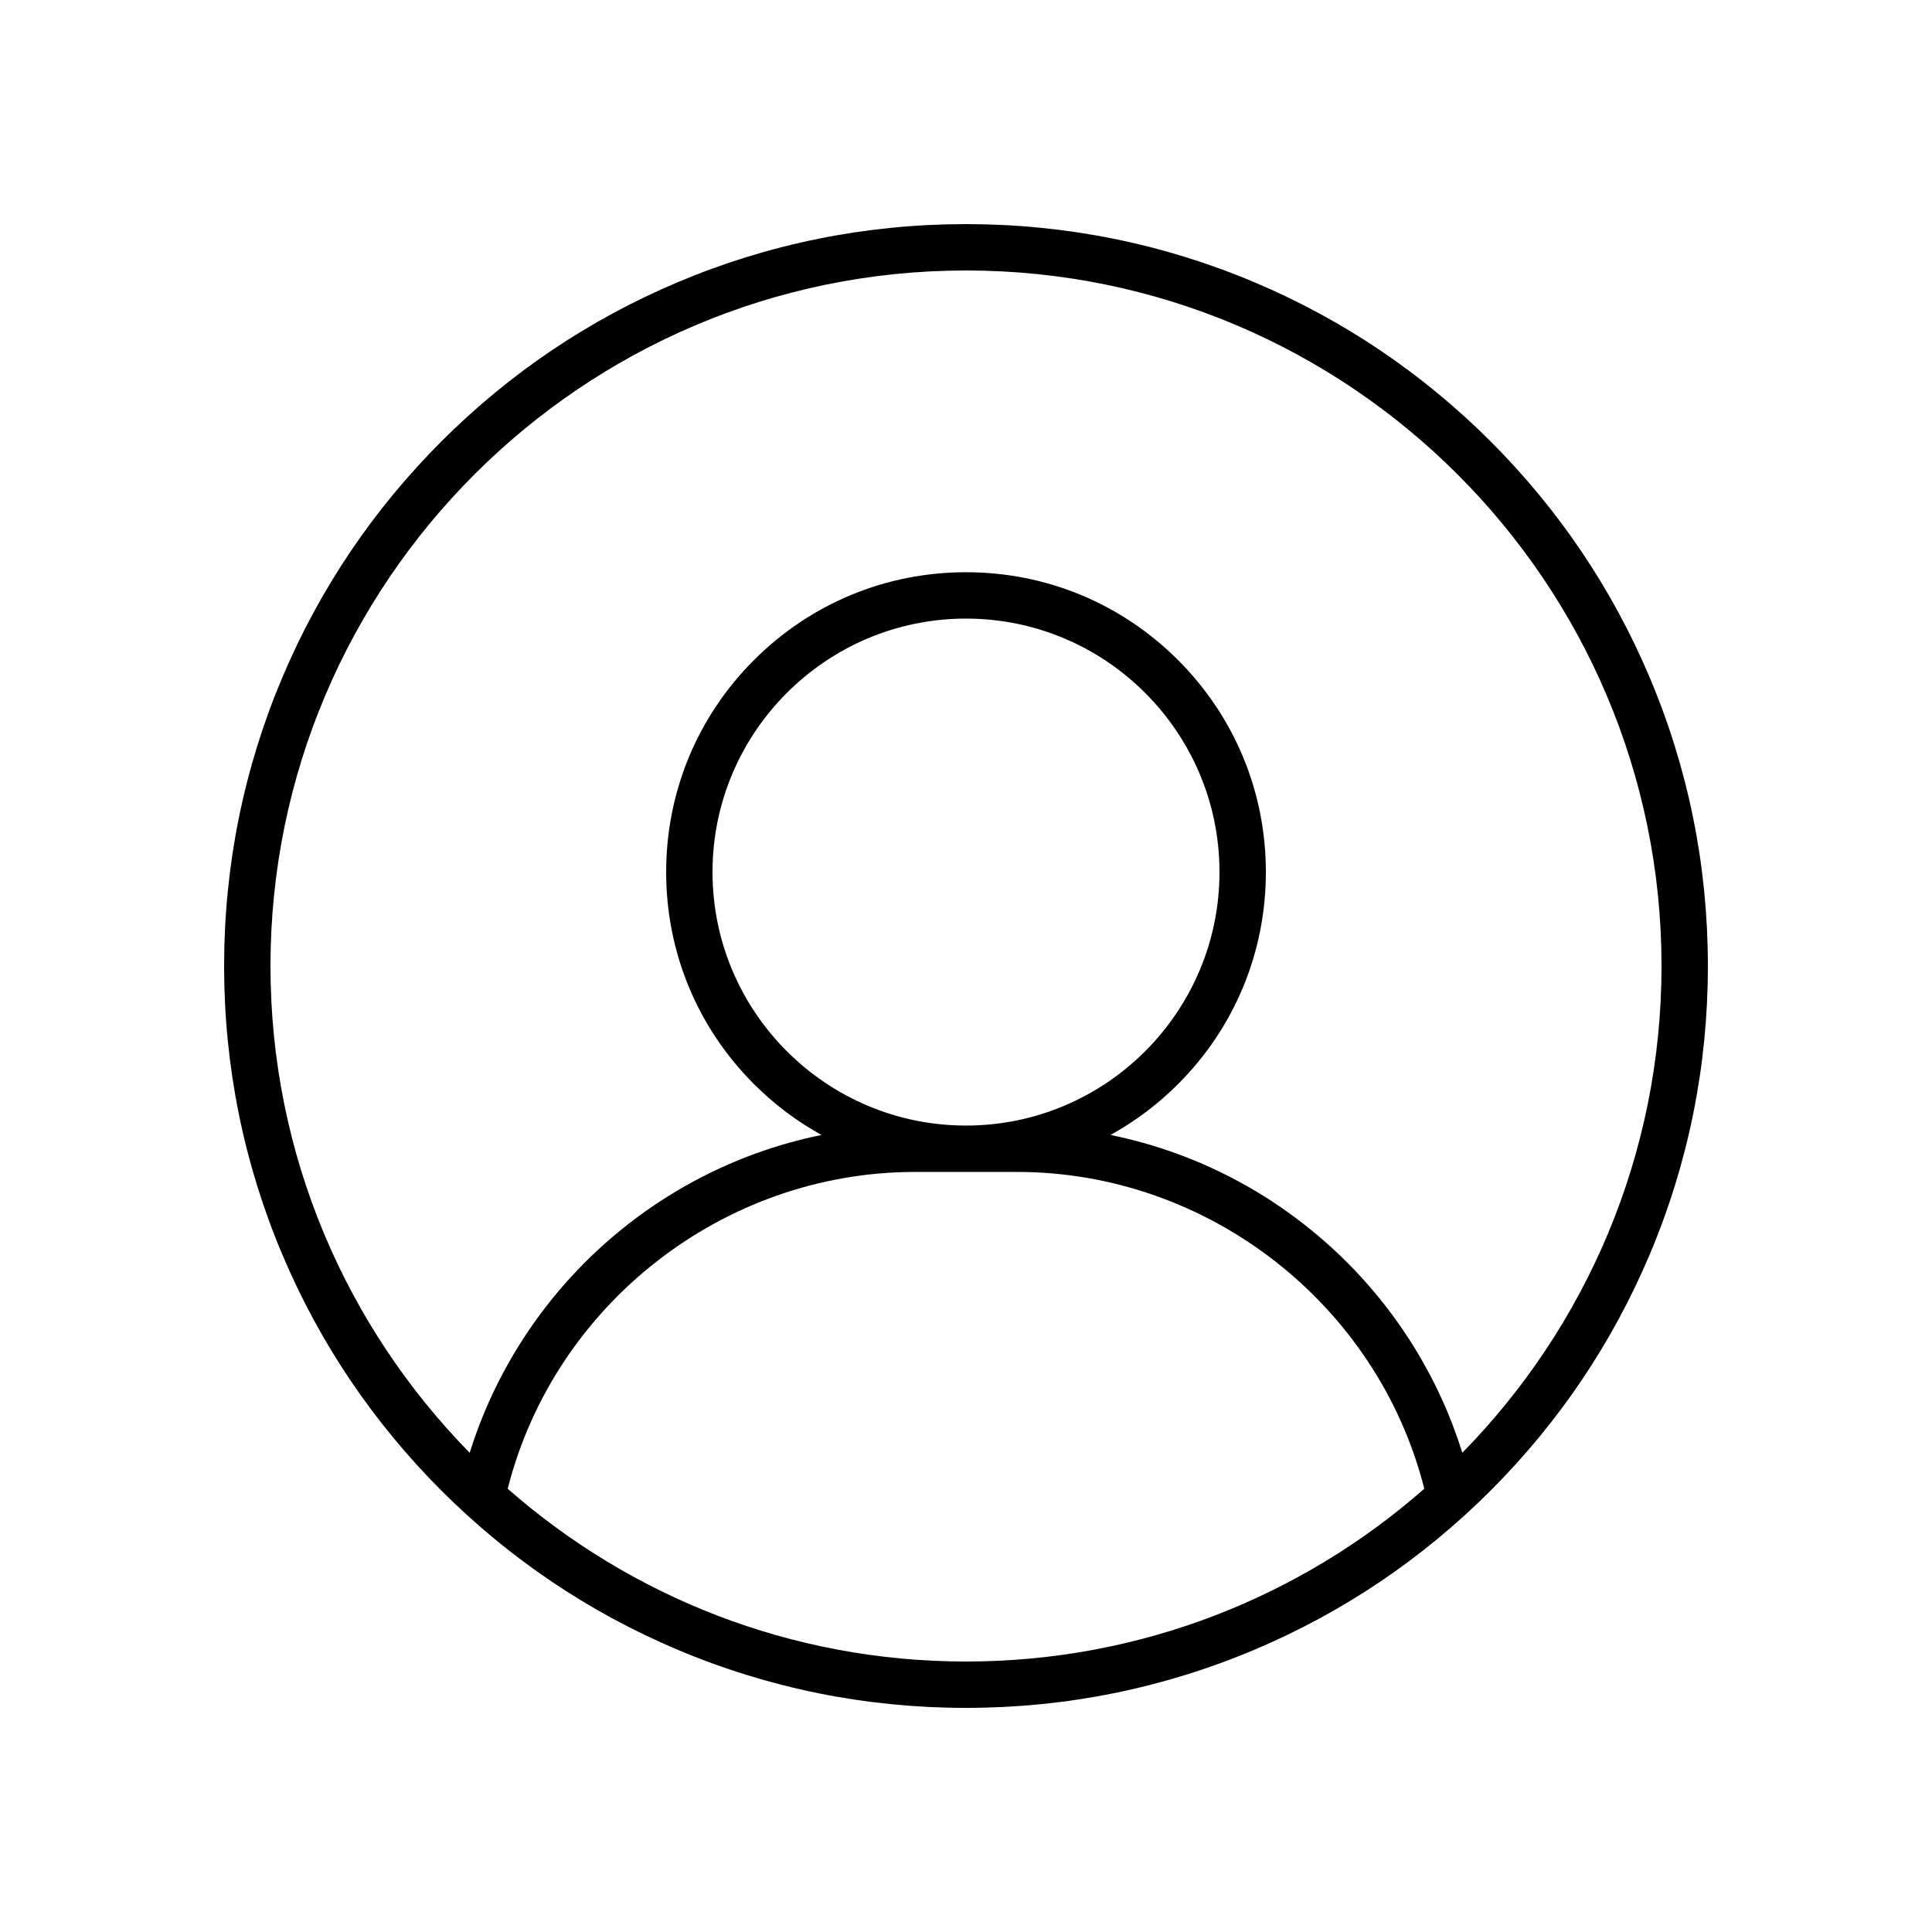 <?xml version="1.0" encoding="utf-8"?>
<!-- Generator: Adobe Illustrator 24.3.0, SVG Export Plug-In . SVG Version: 6.00 Build 0)  -->
<svg version="1.1" id="Layer_1" xmlns="http://www.w3.org/2000/svg" xmlns:xlink="http://www.w3.org/1999/xlink" x="0px" y="0px"
	 viewBox="0 0 2000 2000" style="enable-background:new 0 0 2000 2000;" xml:space="preserve">
<path d="M1707.64,701.05c-38.68-91.46-94.05-173.59-164.58-244.11c-70.52-70.52-152.65-125.9-244.11-164.58
	C1204.25,252.31,1103.67,232,1000,232s-204.25,20.31-298.95,60.36c-91.46,38.68-173.59,94.05-244.11,164.58
	S331.05,609.6,292.36,701.05C252.31,795.75,232,896.33,232,1000s20.31,204.25,60.36,298.95c38.68,91.46,94.05,173.59,164.58,244.11
	c70.52,70.52,152.65,125.9,244.11,164.58c94.7,40.05,195.28,60.36,298.95,60.36s204.25-20.31,298.95-60.36
	c91.46-38.68,173.59-94.05,244.11-164.58c70.52-70.52,125.9-152.65,164.58-244.11c40.05-94.7,60.36-195.28,60.36-298.95
	S1747.69,795.75,1707.64,701.05z M1000,1720c-181.56,0-347.63-67.56-474.42-178.85c48.29-190.87,223.32-327.97,421.6-327.97h105.65
	c198.28,0,373.31,137.09,421.6,327.96C1347.64,1652.44,1181.57,1720,1000,1720z M1000,1165.18
	c-144.69,0-262.41-117.72-262.41-262.41S855.31,640.36,1000,640.36c144.69,0,262.41,117.72,262.41,262.41
	S1144.69,1165.18,1000,1165.18z M1513.8,1503.9c-12.04-38.57-28.89-75.44-50.35-110.04c-28.37-45.74-63.95-86.21-105.74-120.27
	c-42.16-34.36-89.35-61.15-140.27-79.61c-22.18-8.04-44.84-14.39-67.85-19.08c25.34-13.98,48.87-31.6,69.91-52.63
	c58.63-58.63,90.92-136.58,90.92-219.49c0-82.91-32.29-160.86-90.92-219.49c-58.63-58.63-136.58-90.92-219.49-90.92
	s-160.86,32.29-219.49,90.92c-58.63,58.63-90.92,136.58-90.92,219.49c0,82.91,32.29,160.86,90.92,219.49
	c21.03,21.03,44.57,38.66,69.91,52.64c-23.01,4.68-45.67,11.04-67.85,19.08c-50.91,18.46-98.11,45.25-140.27,79.61
	c-41.79,34.06-77.37,74.53-105.74,120.27c-21.46,34.6-38.32,71.48-50.35,110.05C358.73,1373.95,280,1196,280,1000
	c0-397.01,322.99-720,720-720c397.01,0,720,322.99,720,720C1720,1195.99,1641.28,1373.94,1513.8,1503.9z"/>
</svg>
